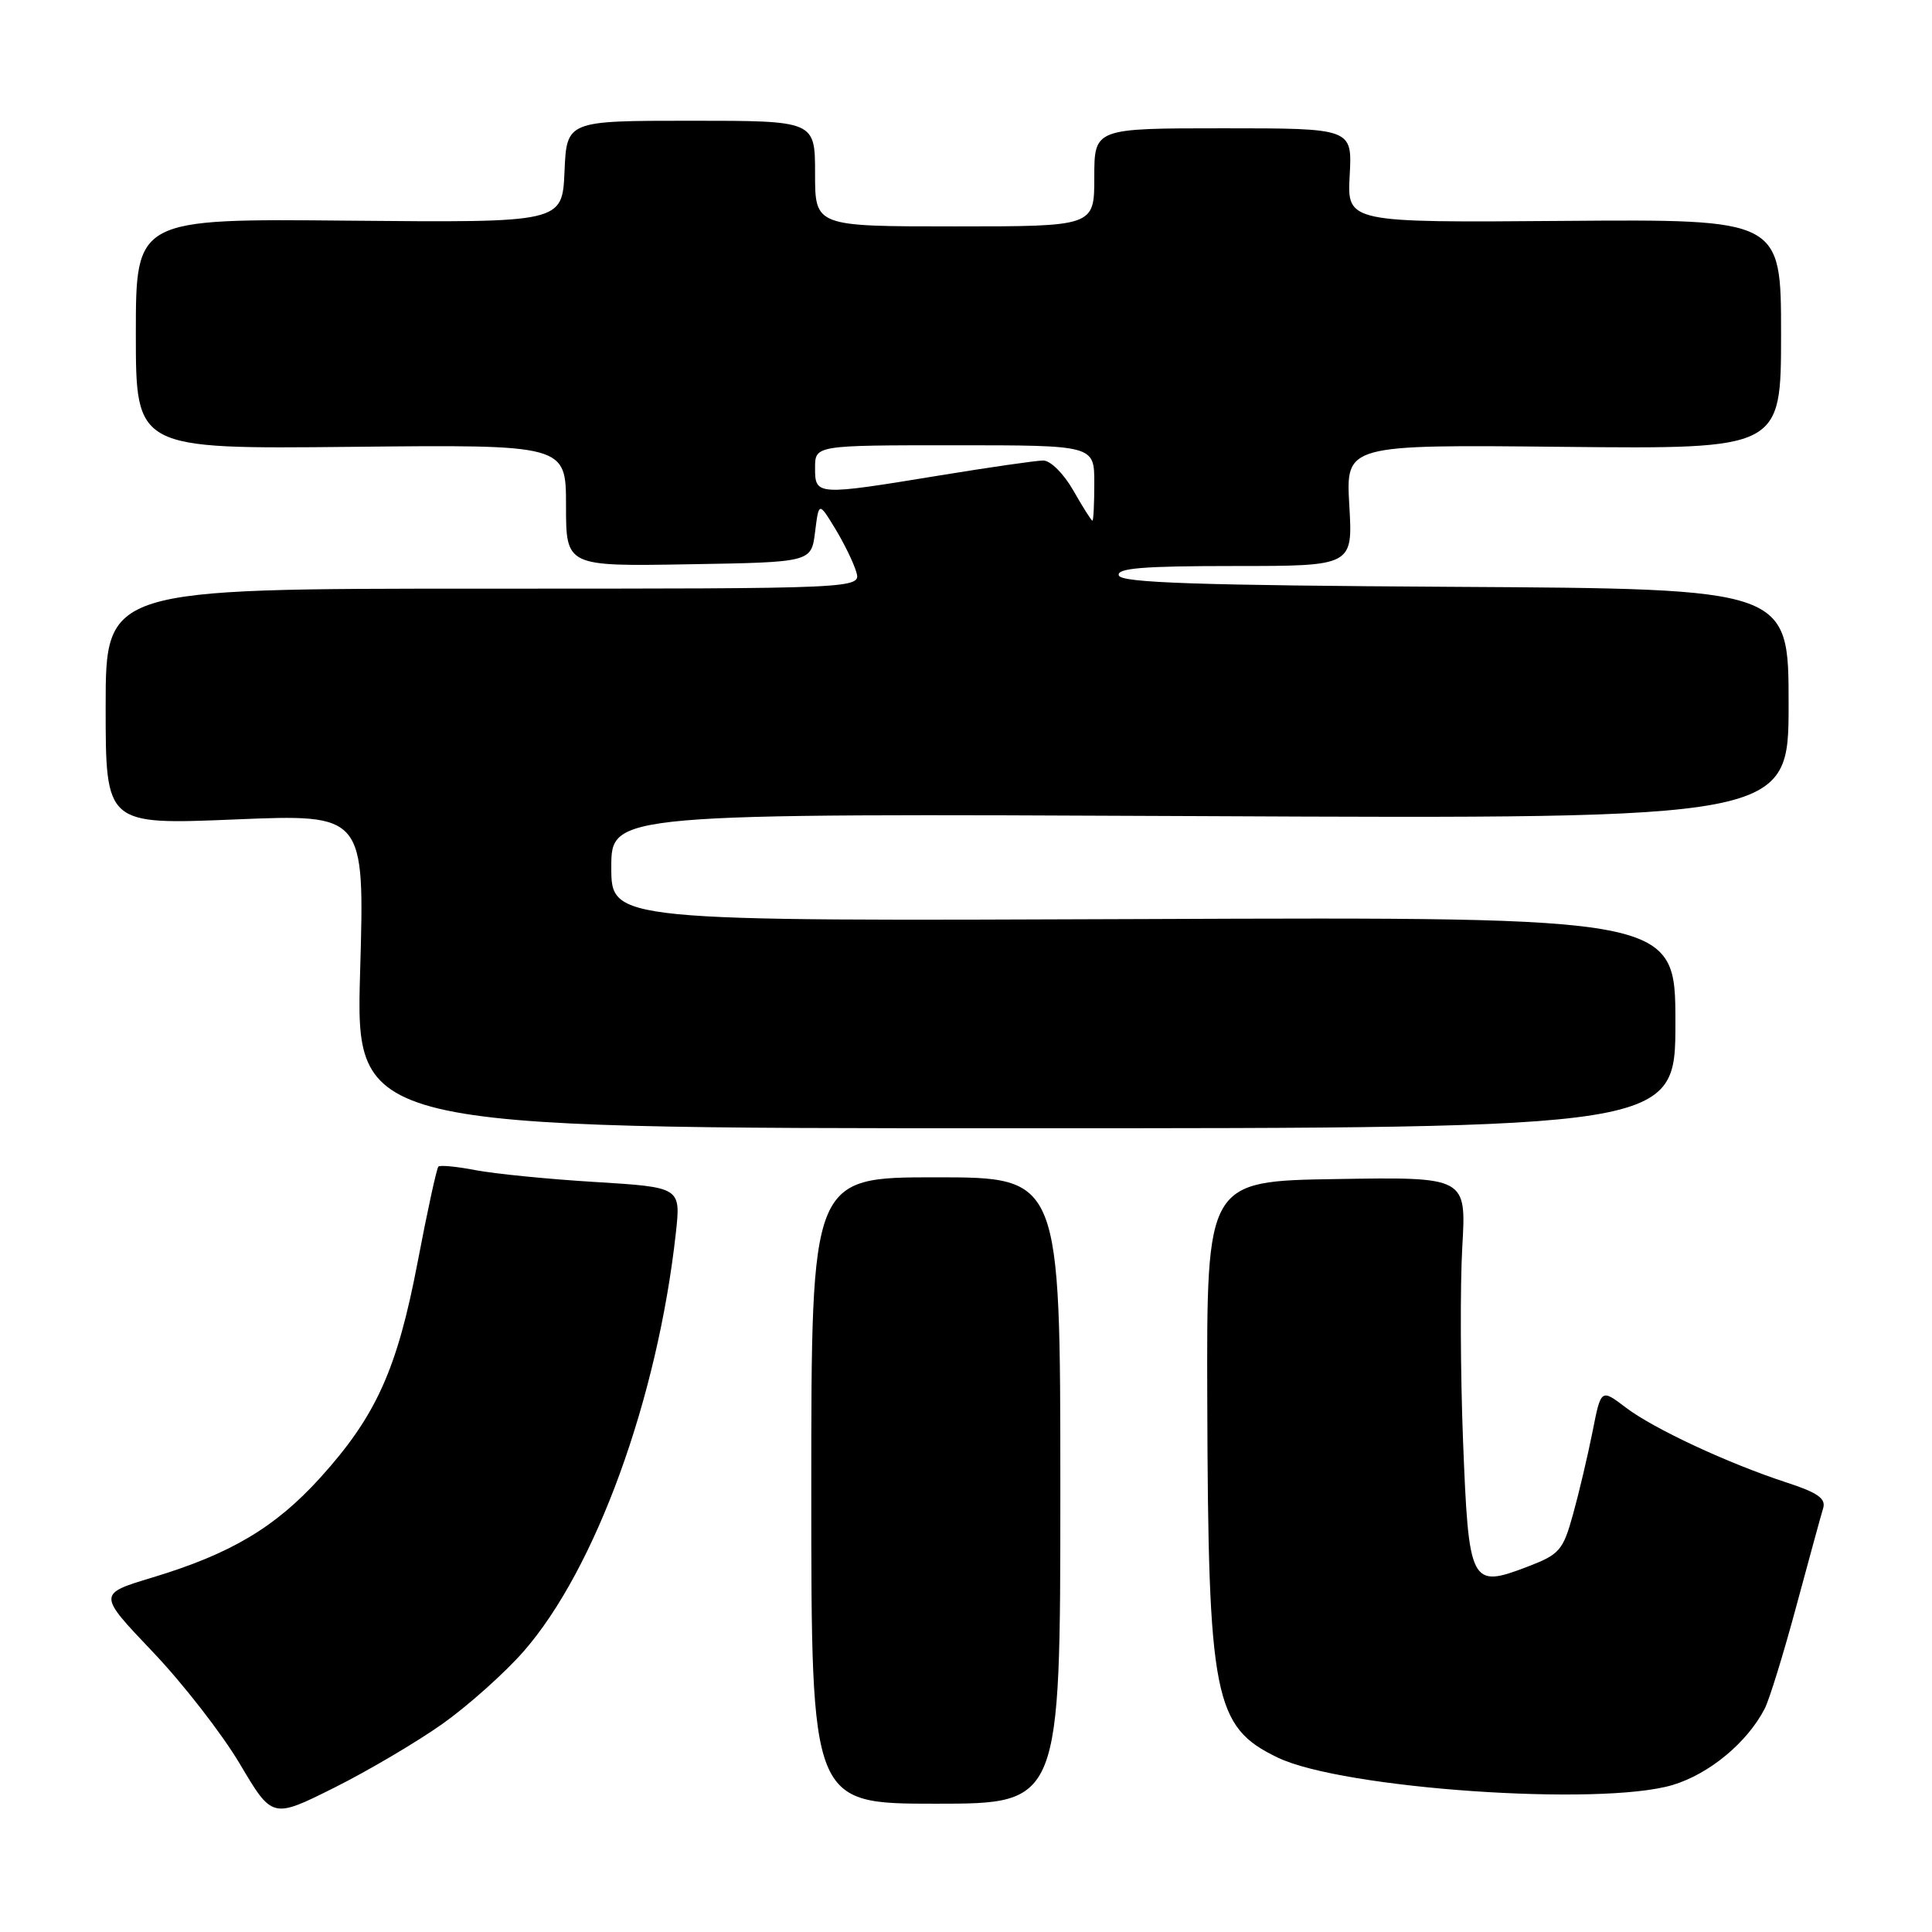 <?xml version="1.0" encoding="UTF-8" standalone="no"?>
<!DOCTYPE svg PUBLIC "-//W3C//DTD SVG 1.1//EN" "http://www.w3.org/Graphics/SVG/1.1/DTD/svg11.dtd" >
<svg xmlns="http://www.w3.org/2000/svg" xmlns:xlink="http://www.w3.org/1999/xlink" version="1.1" viewBox="0 0 256 256">
 <g >
 <path fill="currentColor"
d=" M 58.66 228.40 C 62.05 225.99 66.87 221.68 69.38 218.82 C 78.91 207.92 87.13 185.34 89.55 163.41 C 90.22 157.32 90.22 157.32 78.86 156.62 C 72.61 156.24 65.47 155.53 63.00 155.05 C 60.52 154.57 58.31 154.36 58.09 154.58 C 57.86 154.81 56.62 160.50 55.34 167.23 C 52.62 181.47 49.83 187.63 42.44 195.80 C 36.48 202.38 30.60 205.88 20.22 209.02 C 12.94 211.21 12.94 211.21 20.22 218.86 C 24.23 223.06 29.43 229.76 31.79 233.74 C 36.08 240.98 36.08 240.98 44.29 236.88 C 48.81 234.62 55.27 230.80 58.66 228.40 Z  M 140.50 197.50 C 140.50 156.00 140.50 156.00 124.00 156.00 C 107.50 156.00 107.50 156.00 107.50 197.50 C 107.50 239.00 107.50 239.00 124.00 239.00 C 140.50 239.00 140.50 239.00 140.50 197.50 Z  M 221.60 236.53 C 226.48 235.08 231.54 230.88 233.85 226.37 C 234.45 225.19 236.33 219.12 238.01 212.87 C 239.70 206.61 241.30 200.75 241.58 199.84 C 241.96 198.57 240.85 197.78 236.79 196.46 C 228.95 193.90 219.08 189.30 215.39 186.48 C 212.14 184.01 212.14 184.01 211.01 189.75 C 210.38 192.91 209.22 197.83 208.43 200.67 C 207.10 205.46 206.65 205.97 202.39 207.60 C 194.85 210.48 194.61 210.00 193.86 190.89 C 193.51 181.88 193.47 170.33 193.76 165.23 C 194.30 155.95 194.30 155.95 177.09 156.23 C 159.88 156.50 159.88 156.50 159.97 185.60 C 160.09 225.03 160.84 228.83 169.33 232.90 C 177.93 237.02 211.99 239.38 221.60 236.53 Z  M 222.00 135.50 C 222.00 121.50 222.00 121.50 151.50 121.78 C 81.00 122.06 81.00 122.06 81.00 114.92 C 81.00 107.78 81.00 107.78 159.00 108.14 C 237.00 108.51 237.00 108.51 237.00 93.27 C 237.00 78.02 237.00 78.02 192.83 77.76 C 158.58 77.56 148.57 77.22 148.25 76.25 C 147.93 75.29 151.42 75.00 163.55 75.00 C 179.26 75.00 179.26 75.00 178.79 66.96 C 178.33 58.91 178.33 58.91 207.16 59.21 C 236.00 59.50 236.00 59.50 236.00 44.27 C 236.00 29.05 236.00 29.05 207.25 29.27 C 178.50 29.50 178.50 29.50 178.84 23.25 C 179.18 17.00 179.18 17.00 162.09 17.00 C 145.00 17.00 145.00 17.00 145.00 23.50 C 145.00 30.00 145.00 30.00 126.50 30.00 C 108.00 30.00 108.00 30.00 108.00 23.00 C 108.00 16.00 108.00 16.00 91.55 16.00 C 75.09 16.00 75.09 16.00 74.80 22.75 C 74.50 29.50 74.50 29.50 46.25 29.24 C 18.00 28.97 18.00 28.97 18.00 44.24 C 18.00 59.50 18.00 59.50 46.50 59.21 C 75.00 58.91 75.00 58.91 75.00 66.98 C 75.00 75.05 75.00 75.05 91.25 74.77 C 107.50 74.50 107.50 74.50 108.00 70.50 C 108.50 66.50 108.50 66.50 110.64 70.00 C 111.81 71.92 113.08 74.51 113.45 75.75 C 114.13 78.00 114.13 78.00 64.07 78.00 C 14.00 78.00 14.00 78.00 14.00 93.65 C 14.00 109.29 14.00 109.29 31.16 108.58 C 48.32 107.87 48.32 107.87 47.72 128.68 C 47.12 149.50 47.12 149.50 134.56 149.50 C 222.00 149.50 222.00 149.50 222.00 135.50 Z  M 142.22 64.99 C 140.93 62.74 139.19 61.01 138.22 61.02 C 137.27 61.03 131.10 61.92 124.50 63.00 C 108.15 65.68 108.00 65.67 108.00 62.00 C 108.00 59.00 108.00 59.00 126.50 59.00 C 145.00 59.00 145.00 59.00 145.00 64.00 C 145.00 66.75 144.89 69.00 144.75 68.99 C 144.61 68.99 143.47 67.19 142.22 64.99 Z "/>
</g>
</svg>